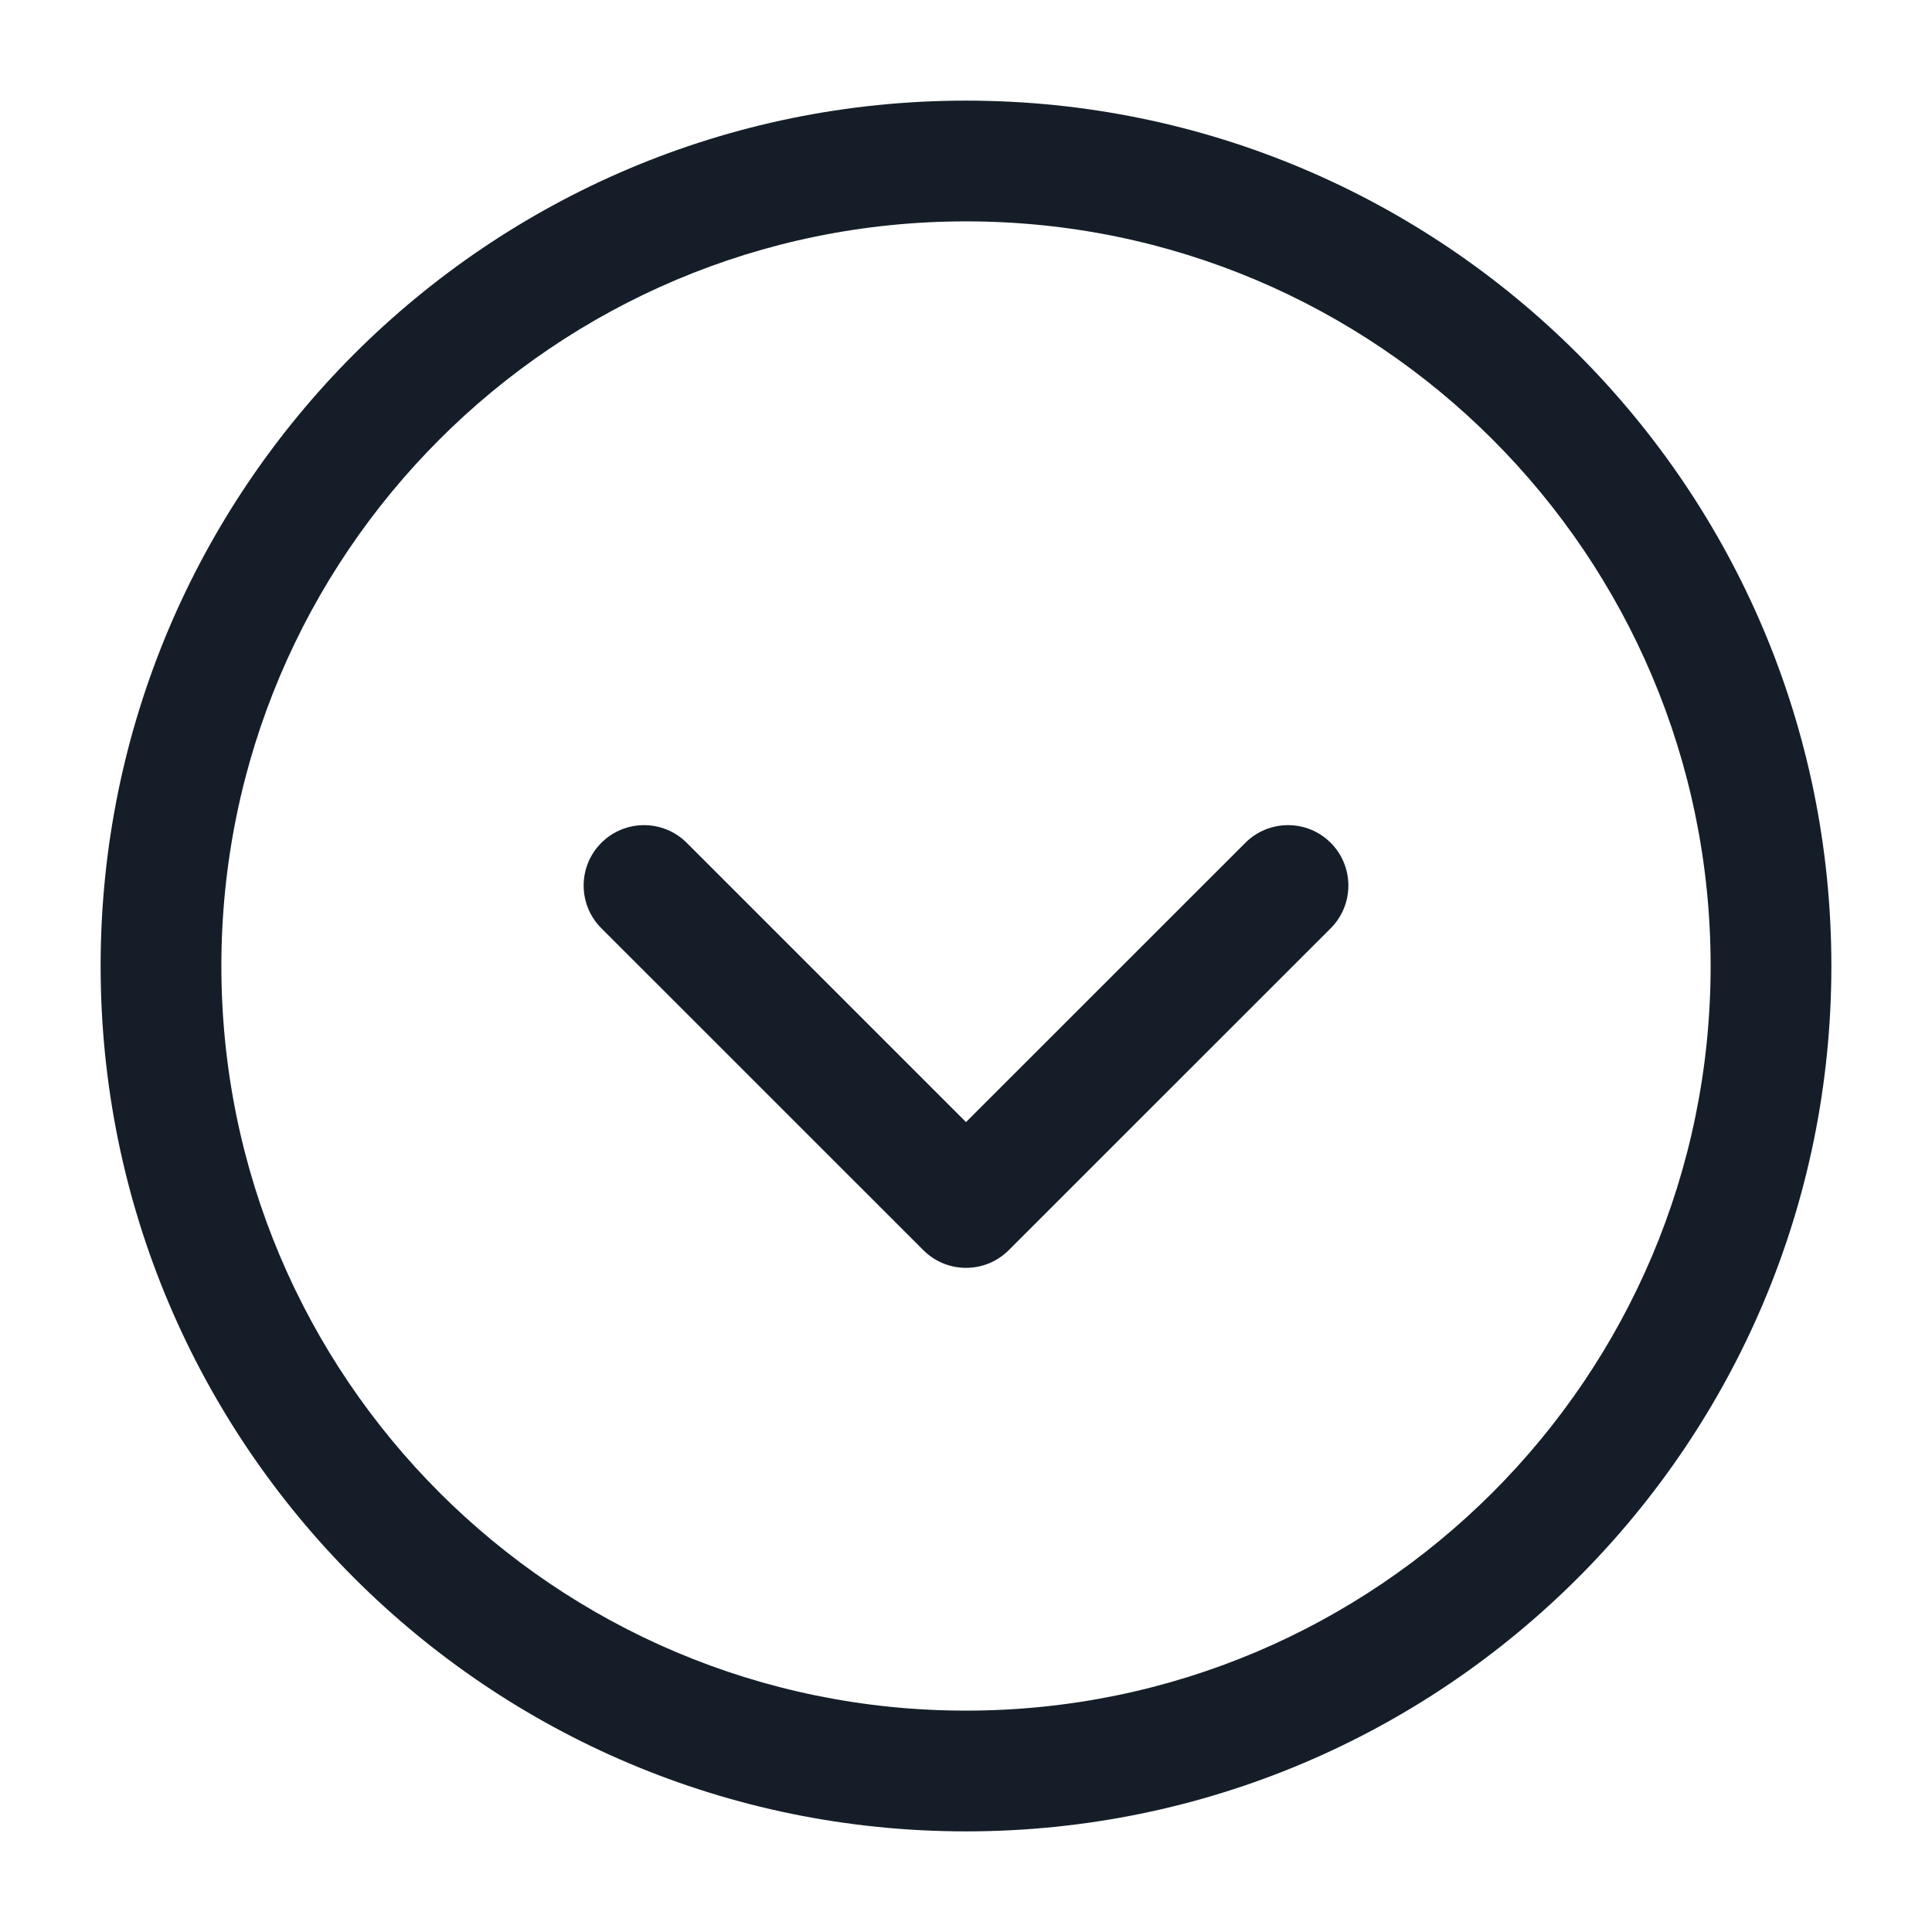 <svg xmlns="http://www.w3.org/2000/svg" viewBox="0 0 24 24">
  <defs/>
  <path fill="#151E28" d="M12,1.25 C17.937,1.25 22.75,6.063 22.75,12 C22.75,17.937 17.937,22.75 12,22.75 C6.063,22.75 1.25,17.937 1.25,12 C1.25,6.063 6.063,1.25 12,1.25 Z M2.75,12 C2.75,17.109 6.891,21.25 12,21.25 C17.109,21.25 21.25,17.109 21.25,12 C21.25,6.891 17.109,2.75 12,2.75 C6.891,2.75 2.75,6.891 2.75,12 Z M16.531,11.531 L12.531,15.53 C12.238,15.823 11.763,15.823 11.47,15.53 L7.47,11.531 C7.177,11.238 7.177,10.763 7.47,10.47 C7.763,10.177 8.238,10.177 8.531,10.47 L12,13.939 L15.47,10.47 C15.763,10.177 16.238,10.177 16.531,10.47 C16.823,10.763 16.823,11.238 16.531,11.531 Z"/>
</svg>

